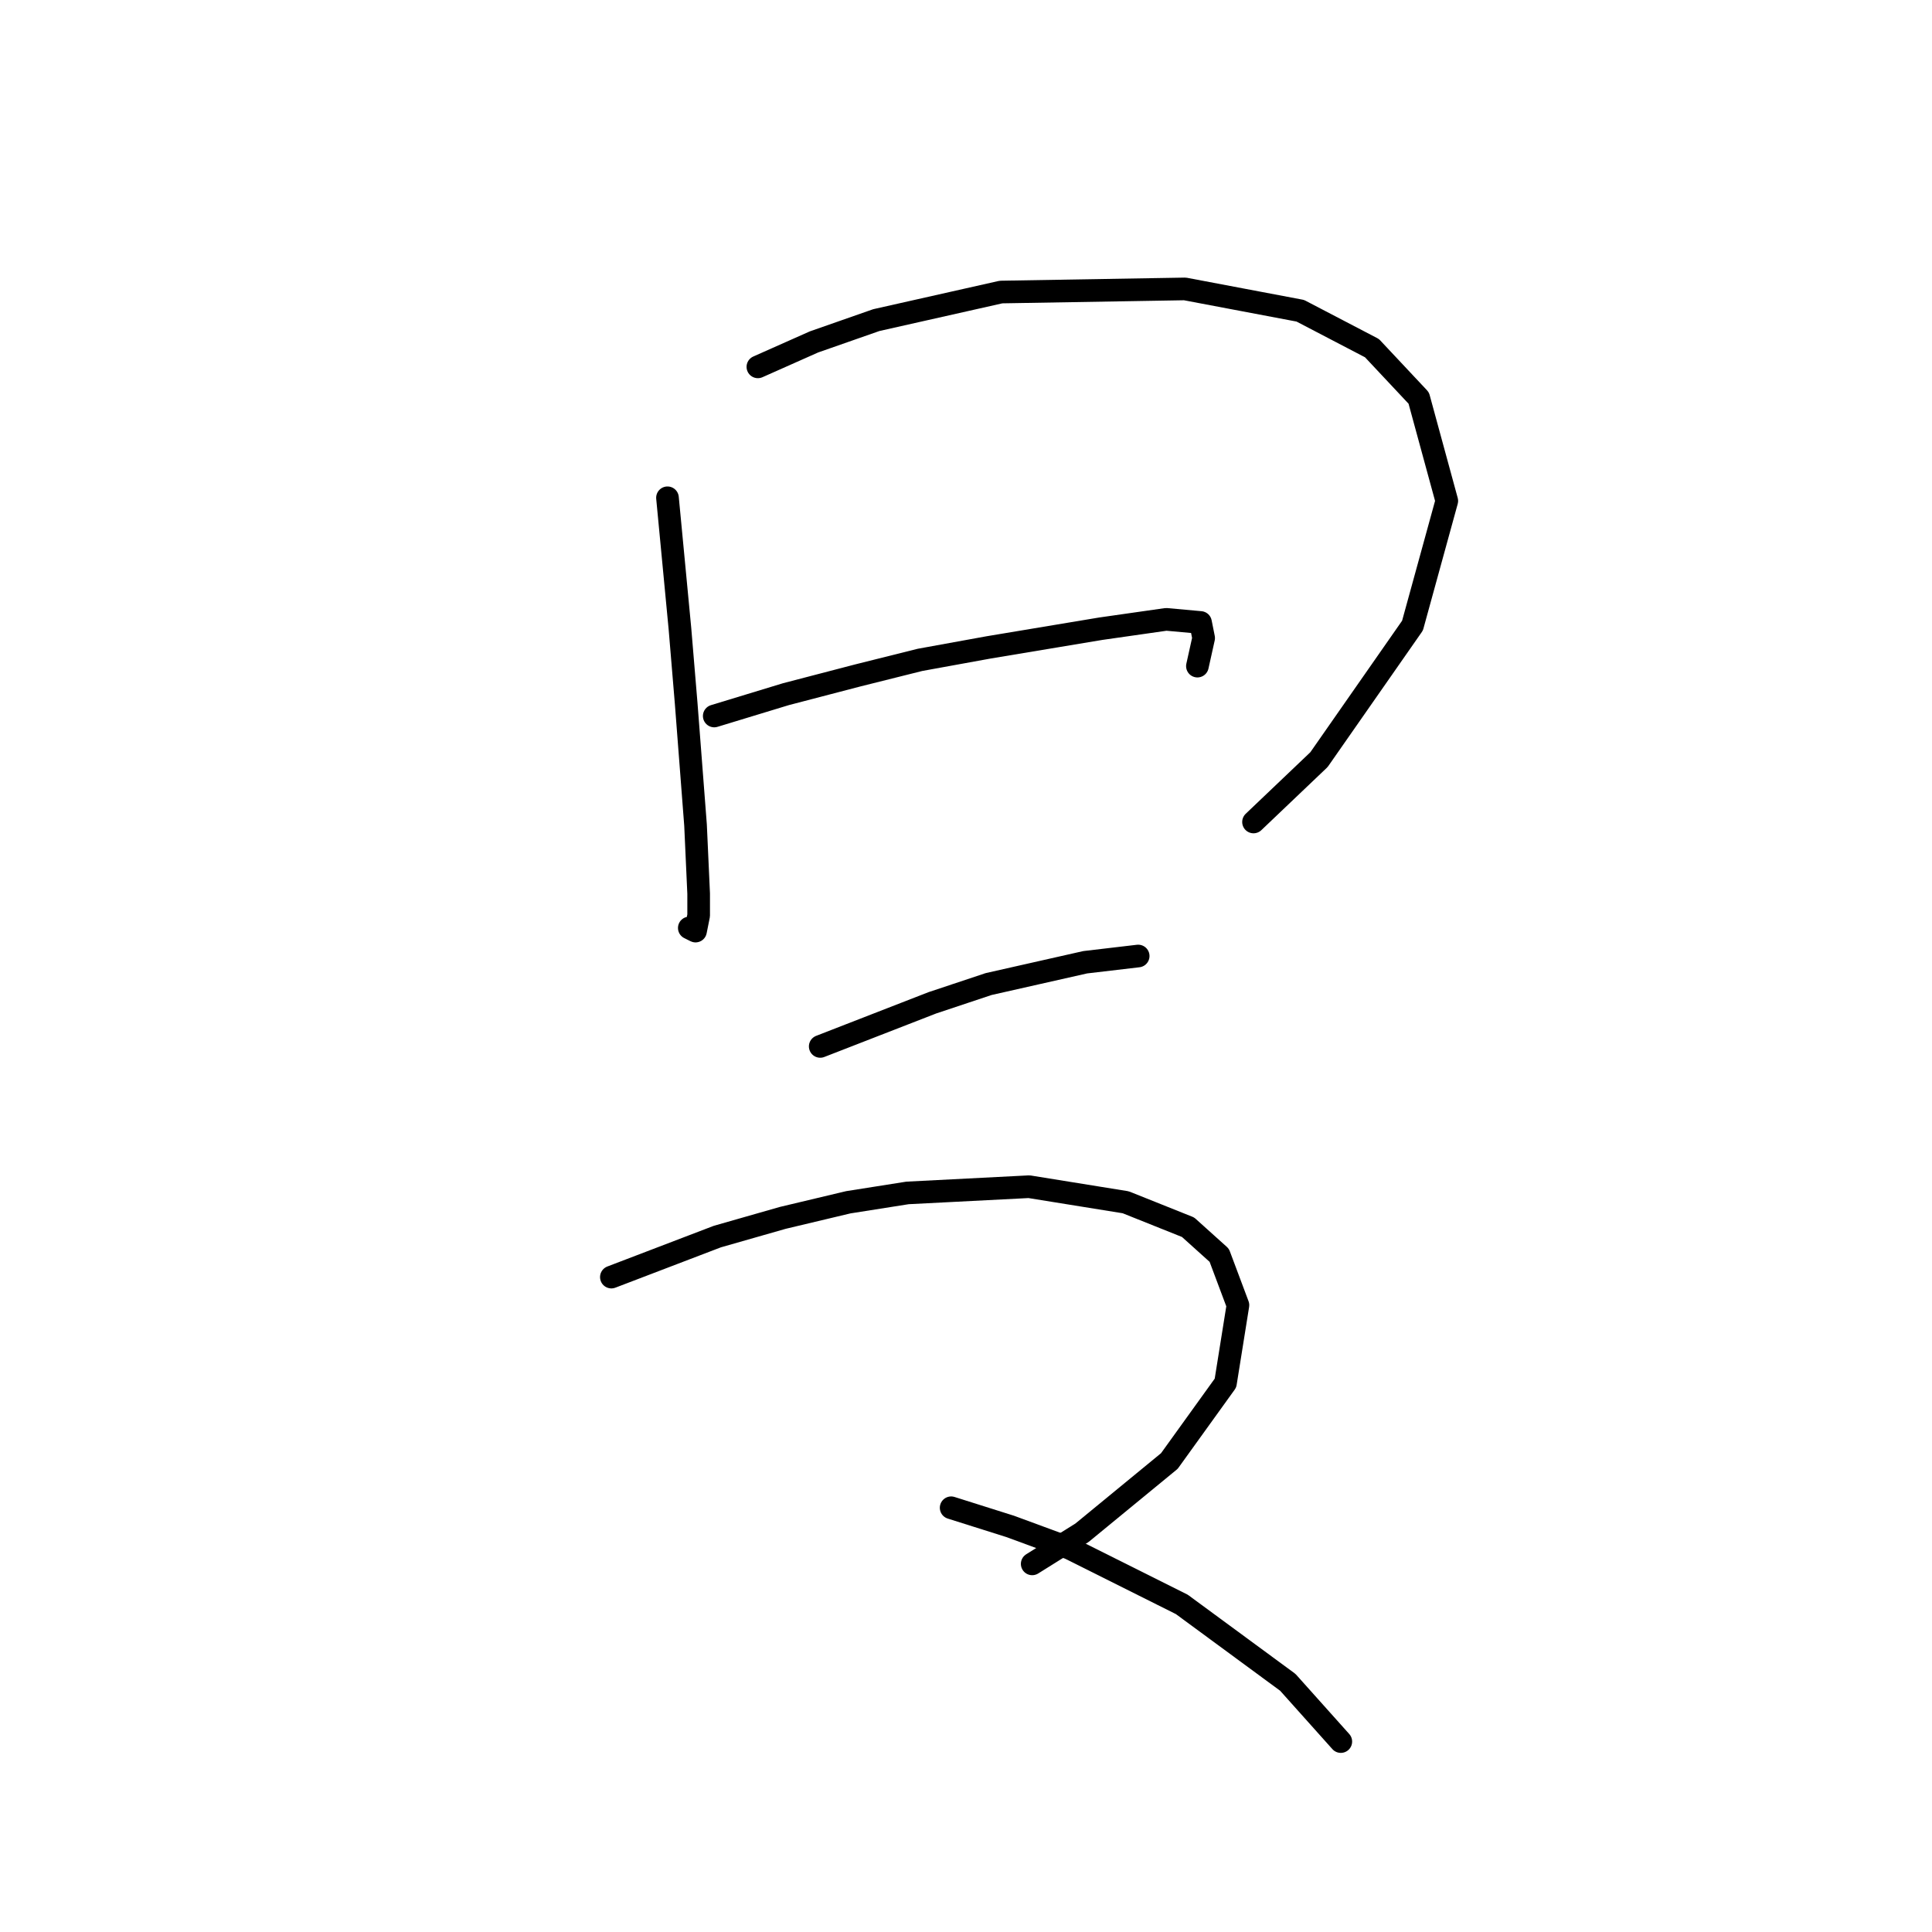 <?xml version="1.0" standalone="no"?>
    <svg width="256" height="256" xmlns="http://www.w3.org/2000/svg" version="1.1">
    <polyline stroke="black" stroke-width="3" stroke-linecap="round" fill="transparent" stroke-linejoin="round" points="88.445 65.959 89.271 74.633 90.097 83.307 90.923 93.22 92.162 109.329 92.575 118.416 92.575 121.308 92.162 123.373 91.336 122.96 91.336 122.96 " />
        <polyline stroke="black" stroke-width="3" stroke-linecap="round" fill="transparent" stroke-linejoin="round" points="100.423 48.611 107.858 45.306 116.119 42.415 132.641 38.697 157.011 38.284 172.294 41.176 181.794 46.132 187.99 52.741 191.707 66.372 187.164 82.894 174.772 100.655 166.098 108.916 166.098 108.916 " />
        <polyline stroke="black" stroke-width="3" stroke-linecap="round" fill="transparent" stroke-linejoin="round" points="94.641 94.872 104.141 91.981 113.641 89.503 121.902 87.437 130.989 85.785 145.859 83.307 154.533 82.068 159.076 82.481 159.489 84.546 158.663 88.264 158.663 88.264 " />
        <polyline stroke="black" stroke-width="3" stroke-linecap="round" fill="transparent" stroke-linejoin="round" points="108.684 138.656 116.119 135.764 123.554 132.873 130.989 130.395 143.794 127.503 150.815 126.677 150.815 126.677 " />
        <polyline stroke="black" stroke-width="3" stroke-linecap="round" fill="transparent" stroke-linejoin="round" points="81.01 169.221 95.054 163.852 103.728 161.373 112.402 159.308 120.25 158.069 136.359 157.243 149.163 159.308 157.424 162.613 161.555 166.33 164.033 172.939 162.381 183.265 154.946 193.591 143.38 203.091 136.772 207.222 136.772 207.222 " />
        <polyline stroke="black" stroke-width="3" stroke-linecap="round" fill="transparent" stroke-linejoin="round" points="126.032 199.787 133.88 202.265 141.728 205.157 156.598 212.592 170.642 222.918 177.664 230.766 177.664 230.766 " />
        </svg>